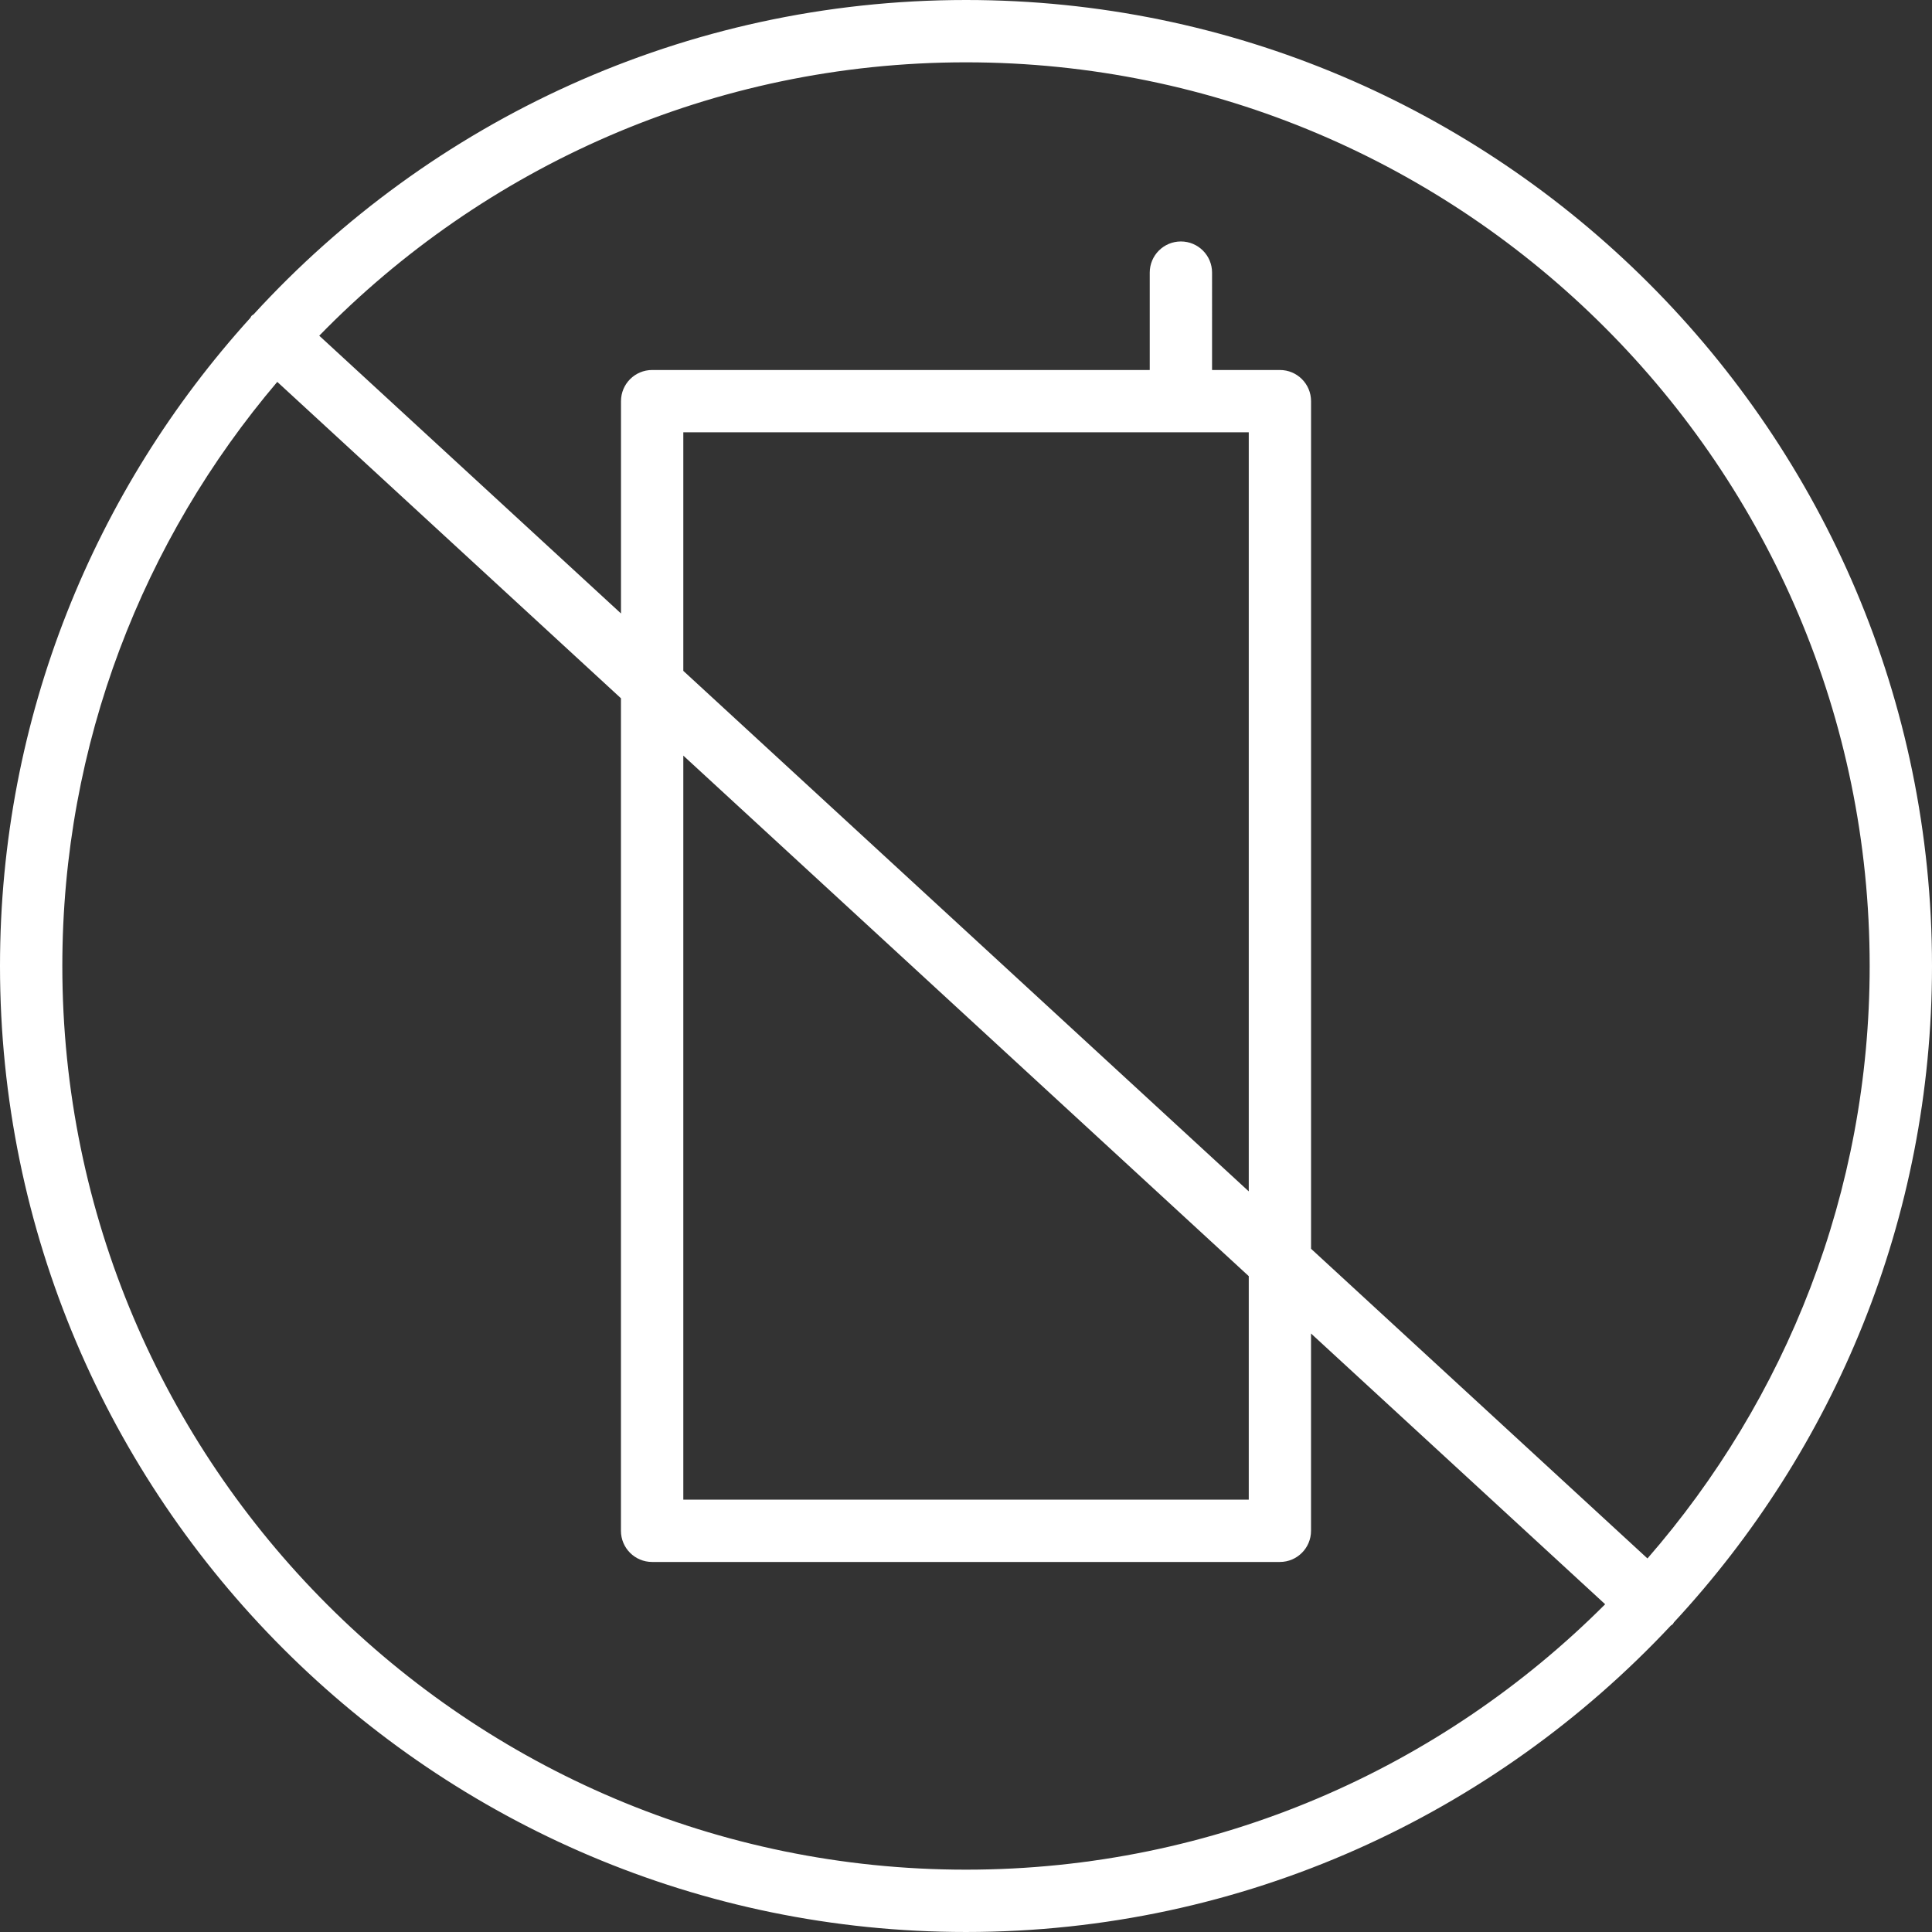 <?xml version="1.0" encoding="iso-8859-1"?>
<!-- Generator: Adobe Illustrator 16.0.0, SVG Export Plug-In . SVG Version: 6.00 Build 0)  -->
<!DOCTYPE svg PUBLIC "-//W3C//DTD SVG 1.1//EN" "http://www.w3.org/Graphics/SVG/1.1/DTD/svg11.dtd">
<svg xmlns="http://www.w3.org/2000/svg" xmlns:xlink="http://www.w3.org/1999/xlink" version="1.1" id="Capa_1" x="0px" y="0px" width="512px" height="512px" viewBox="0 0 217.267 217.267" style="enable-background:new 0 0 217.267 217.267;" xml:space="preserve">
<rect x="0" y="0" width="217.267" height="217.267" fill="#333333" stroke="none"/>
<g>
	<path d="M188.246,182.443c17.994-19.397,29.021-45.334,29.021-73.81C217.267,48.733,168.534,0,108.633,0   C76.947,0,48.398,13.643,28.522,35.351c-0.074,0.067-0.166,0.094-0.228,0.164c-0.067,0.07-0.082,0.158-0.14,0.231   C10.667,55.034,0,80.613,0,108.633c0,59.898,48.73,108.633,108.633,108.633c31.241,0,59.426-13.274,79.261-34.458   c0.072-0.064,0.161-0.092,0.223-0.16C188.178,182.586,188.194,182.504,188.246,182.443z M108.633,7.009   c56.034,0,101.625,45.586,101.625,101.625c0,25.475-9.445,48.772-24.989,66.626l-37.832-34.827V45.113   c0-1.934-1.566-3.504-3.504-3.504h-7.628V30.658c0-1.934-1.567-3.504-3.504-3.504c-1.94,0-3.505,1.571-3.505,3.504v10.951H73.339   c-1.939,0-3.504,1.571-3.504,3.504v23.876L35.902,37.752C54.373,18.807,80.144,7.009,108.633,7.009z M76.843,84.974l63.589,58.538   v25.132H76.843V84.974z M76.843,75.443V48.617h63.589v85.361L76.843,75.443z M108.633,210.257   c-56.034,0-101.624-45.59-101.624-101.624c0-25.031,9.115-47.96,24.172-65.688l38.648,35.579v93.625   c0,1.934,1.567,3.504,3.504,3.504h70.595c1.941,0,3.505-1.57,3.505-3.504v-22.187l33.078,30.447   C162.101,198.834,136.678,210.257,108.633,210.257z" fill="#FFFFFF"/>
</g>
<g>
</g>
<g>
</g>
<g>
</g>
<g>
</g>
<g>
</g>
<g>
</g>
<g>
</g>
<g>
</g>
<g>
</g>
<g>
</g>
<g>
</g>
<g>
</g>
<g>
</g>
<g>
</g>
<g>
</g>
</svg>
